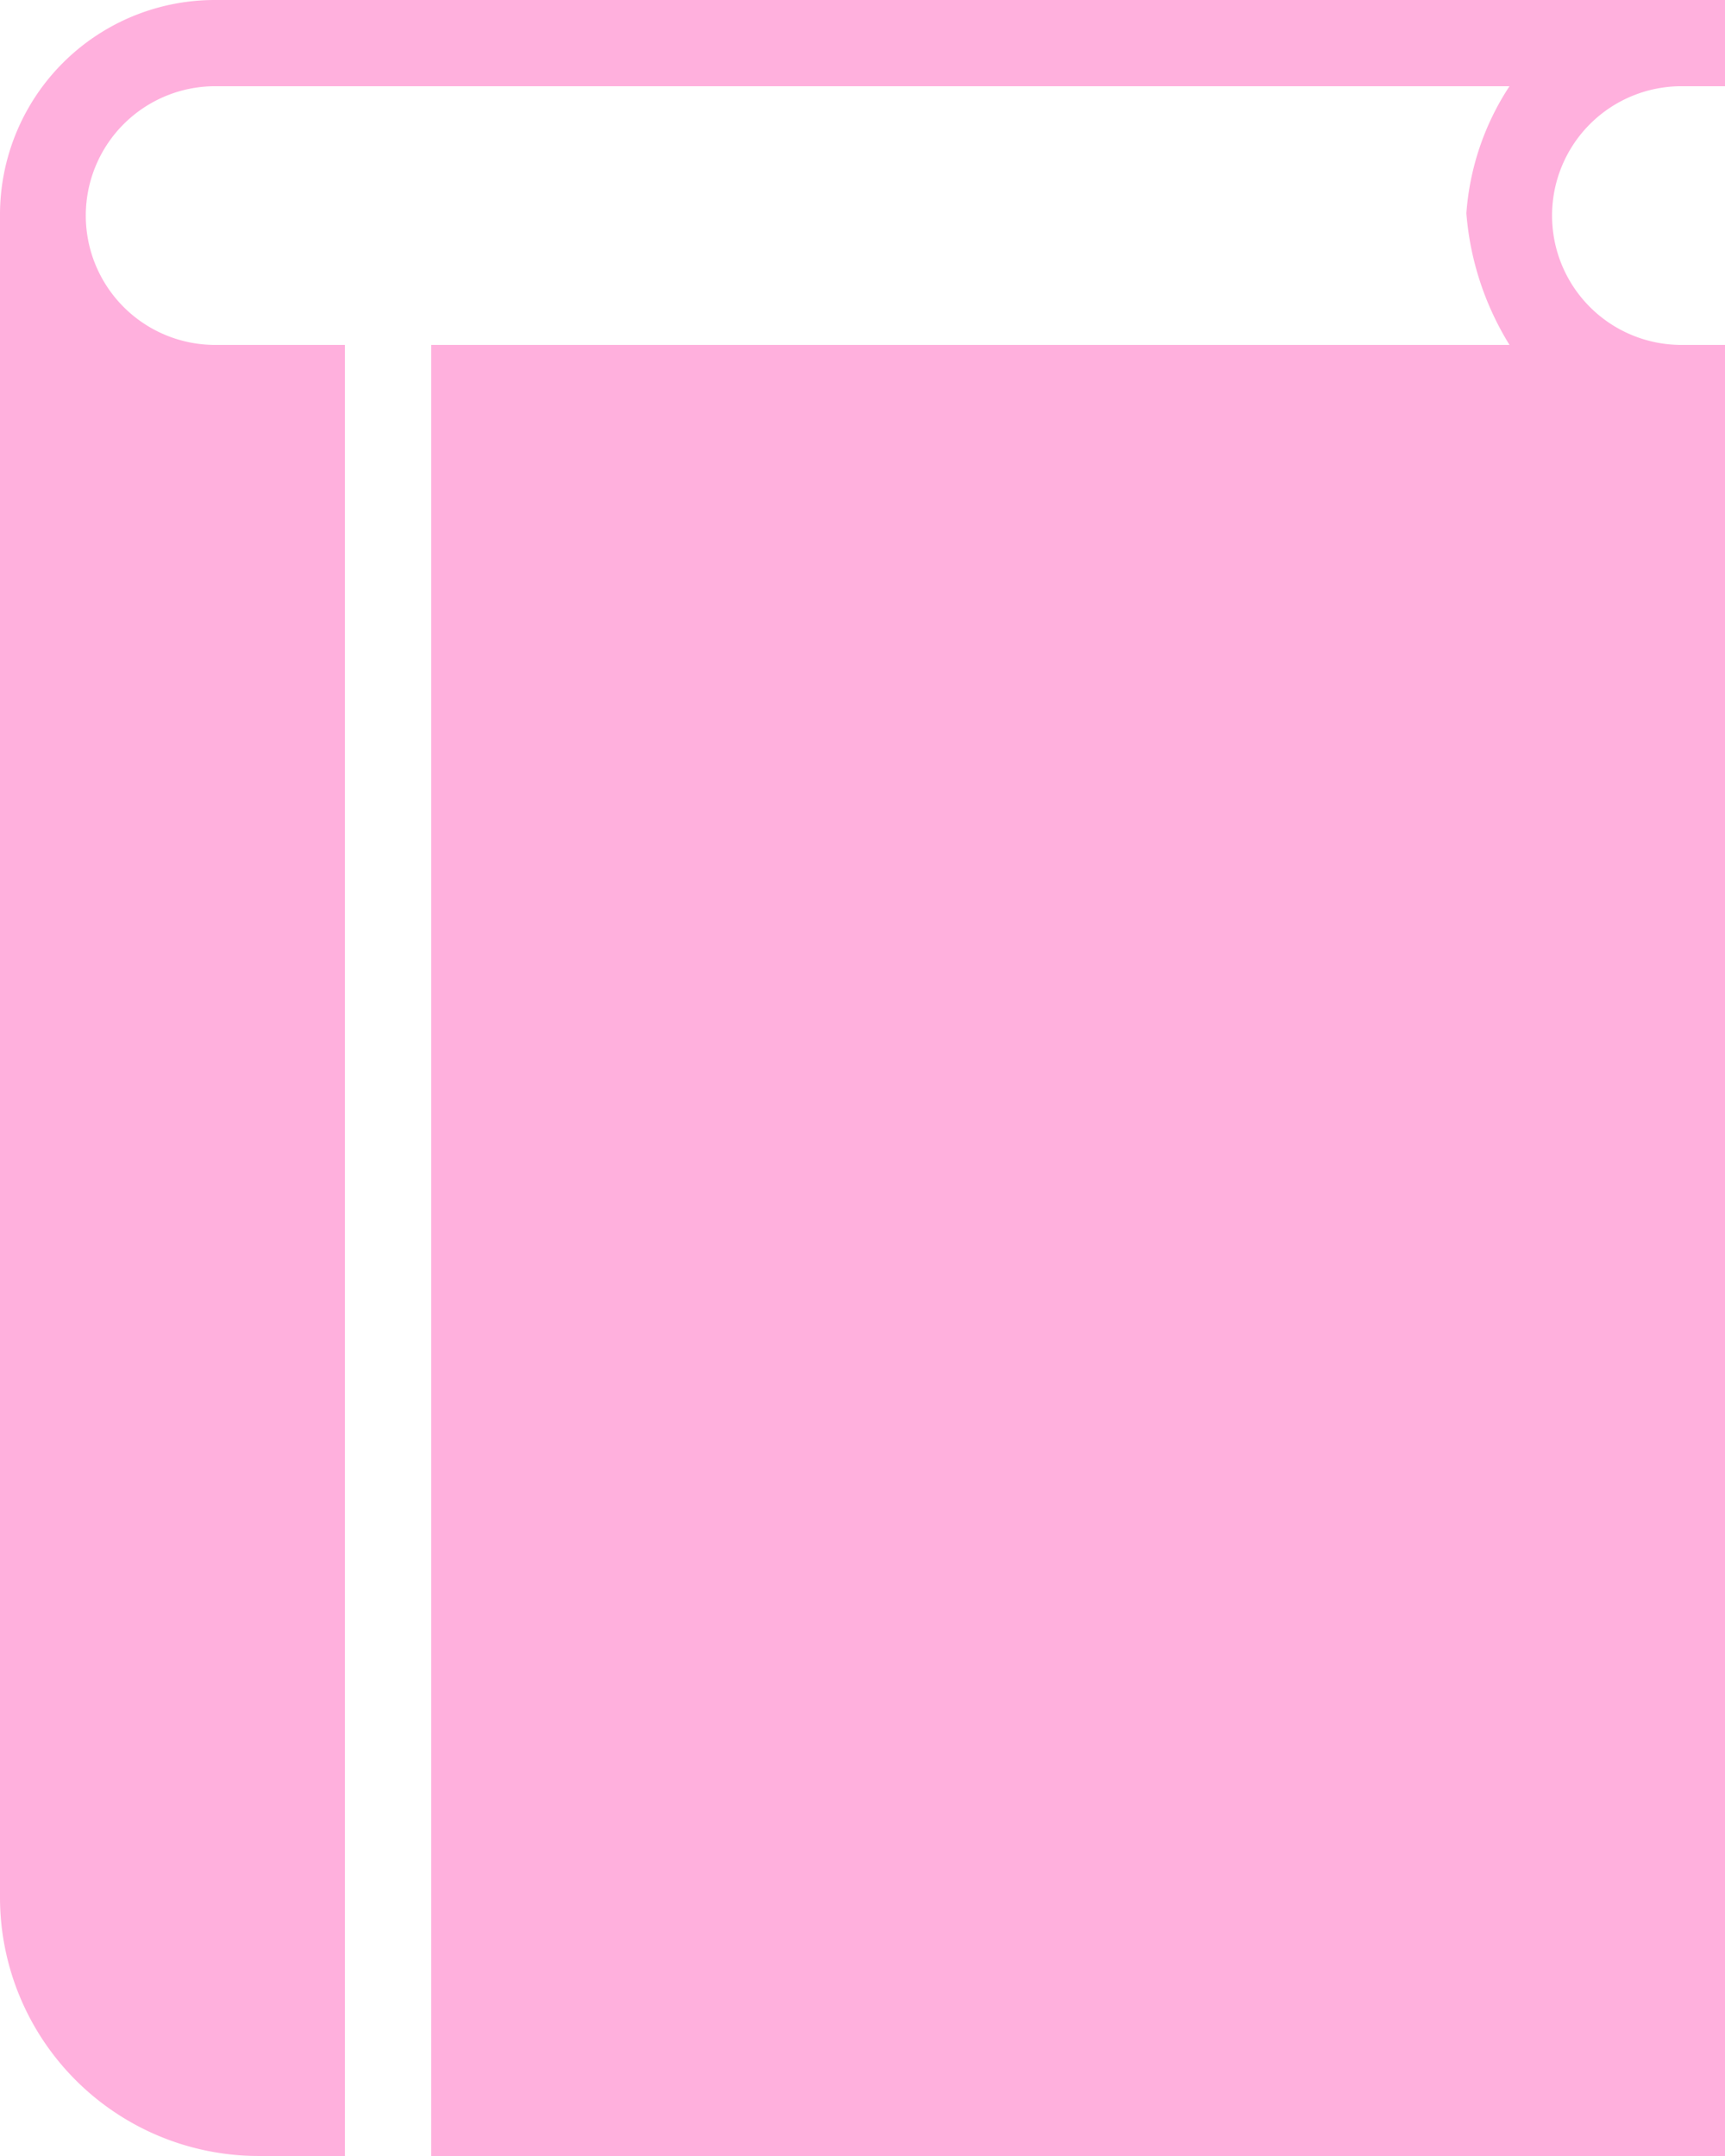 <svg xmlns="http://www.w3.org/2000/svg" width="50.51" height="63.137" viewBox="0 0 50.51 63.137"><defs><style>.a{fill:#ffb0dd;fill-rule:evenodd;}</style></defs><path class="a" d="M13.561,67.137A7.574,7.574,0,0,1,6,59.561V10.314A6.288,6.288,0,0,1,12.3,4H56.51V6.525H55.234a3.788,3.788,0,0,0,0,7.576H56.51V67.137H18.627V14.1H50.2a8.6,8.6,0,0,1-1.263-3.854A7.78,7.78,0,0,1,50.2,6.525H12.3a3.788,3.788,0,0,0,0,7.576H16.1V67.137Z" transform="translate(-6 -4)"/></svg>